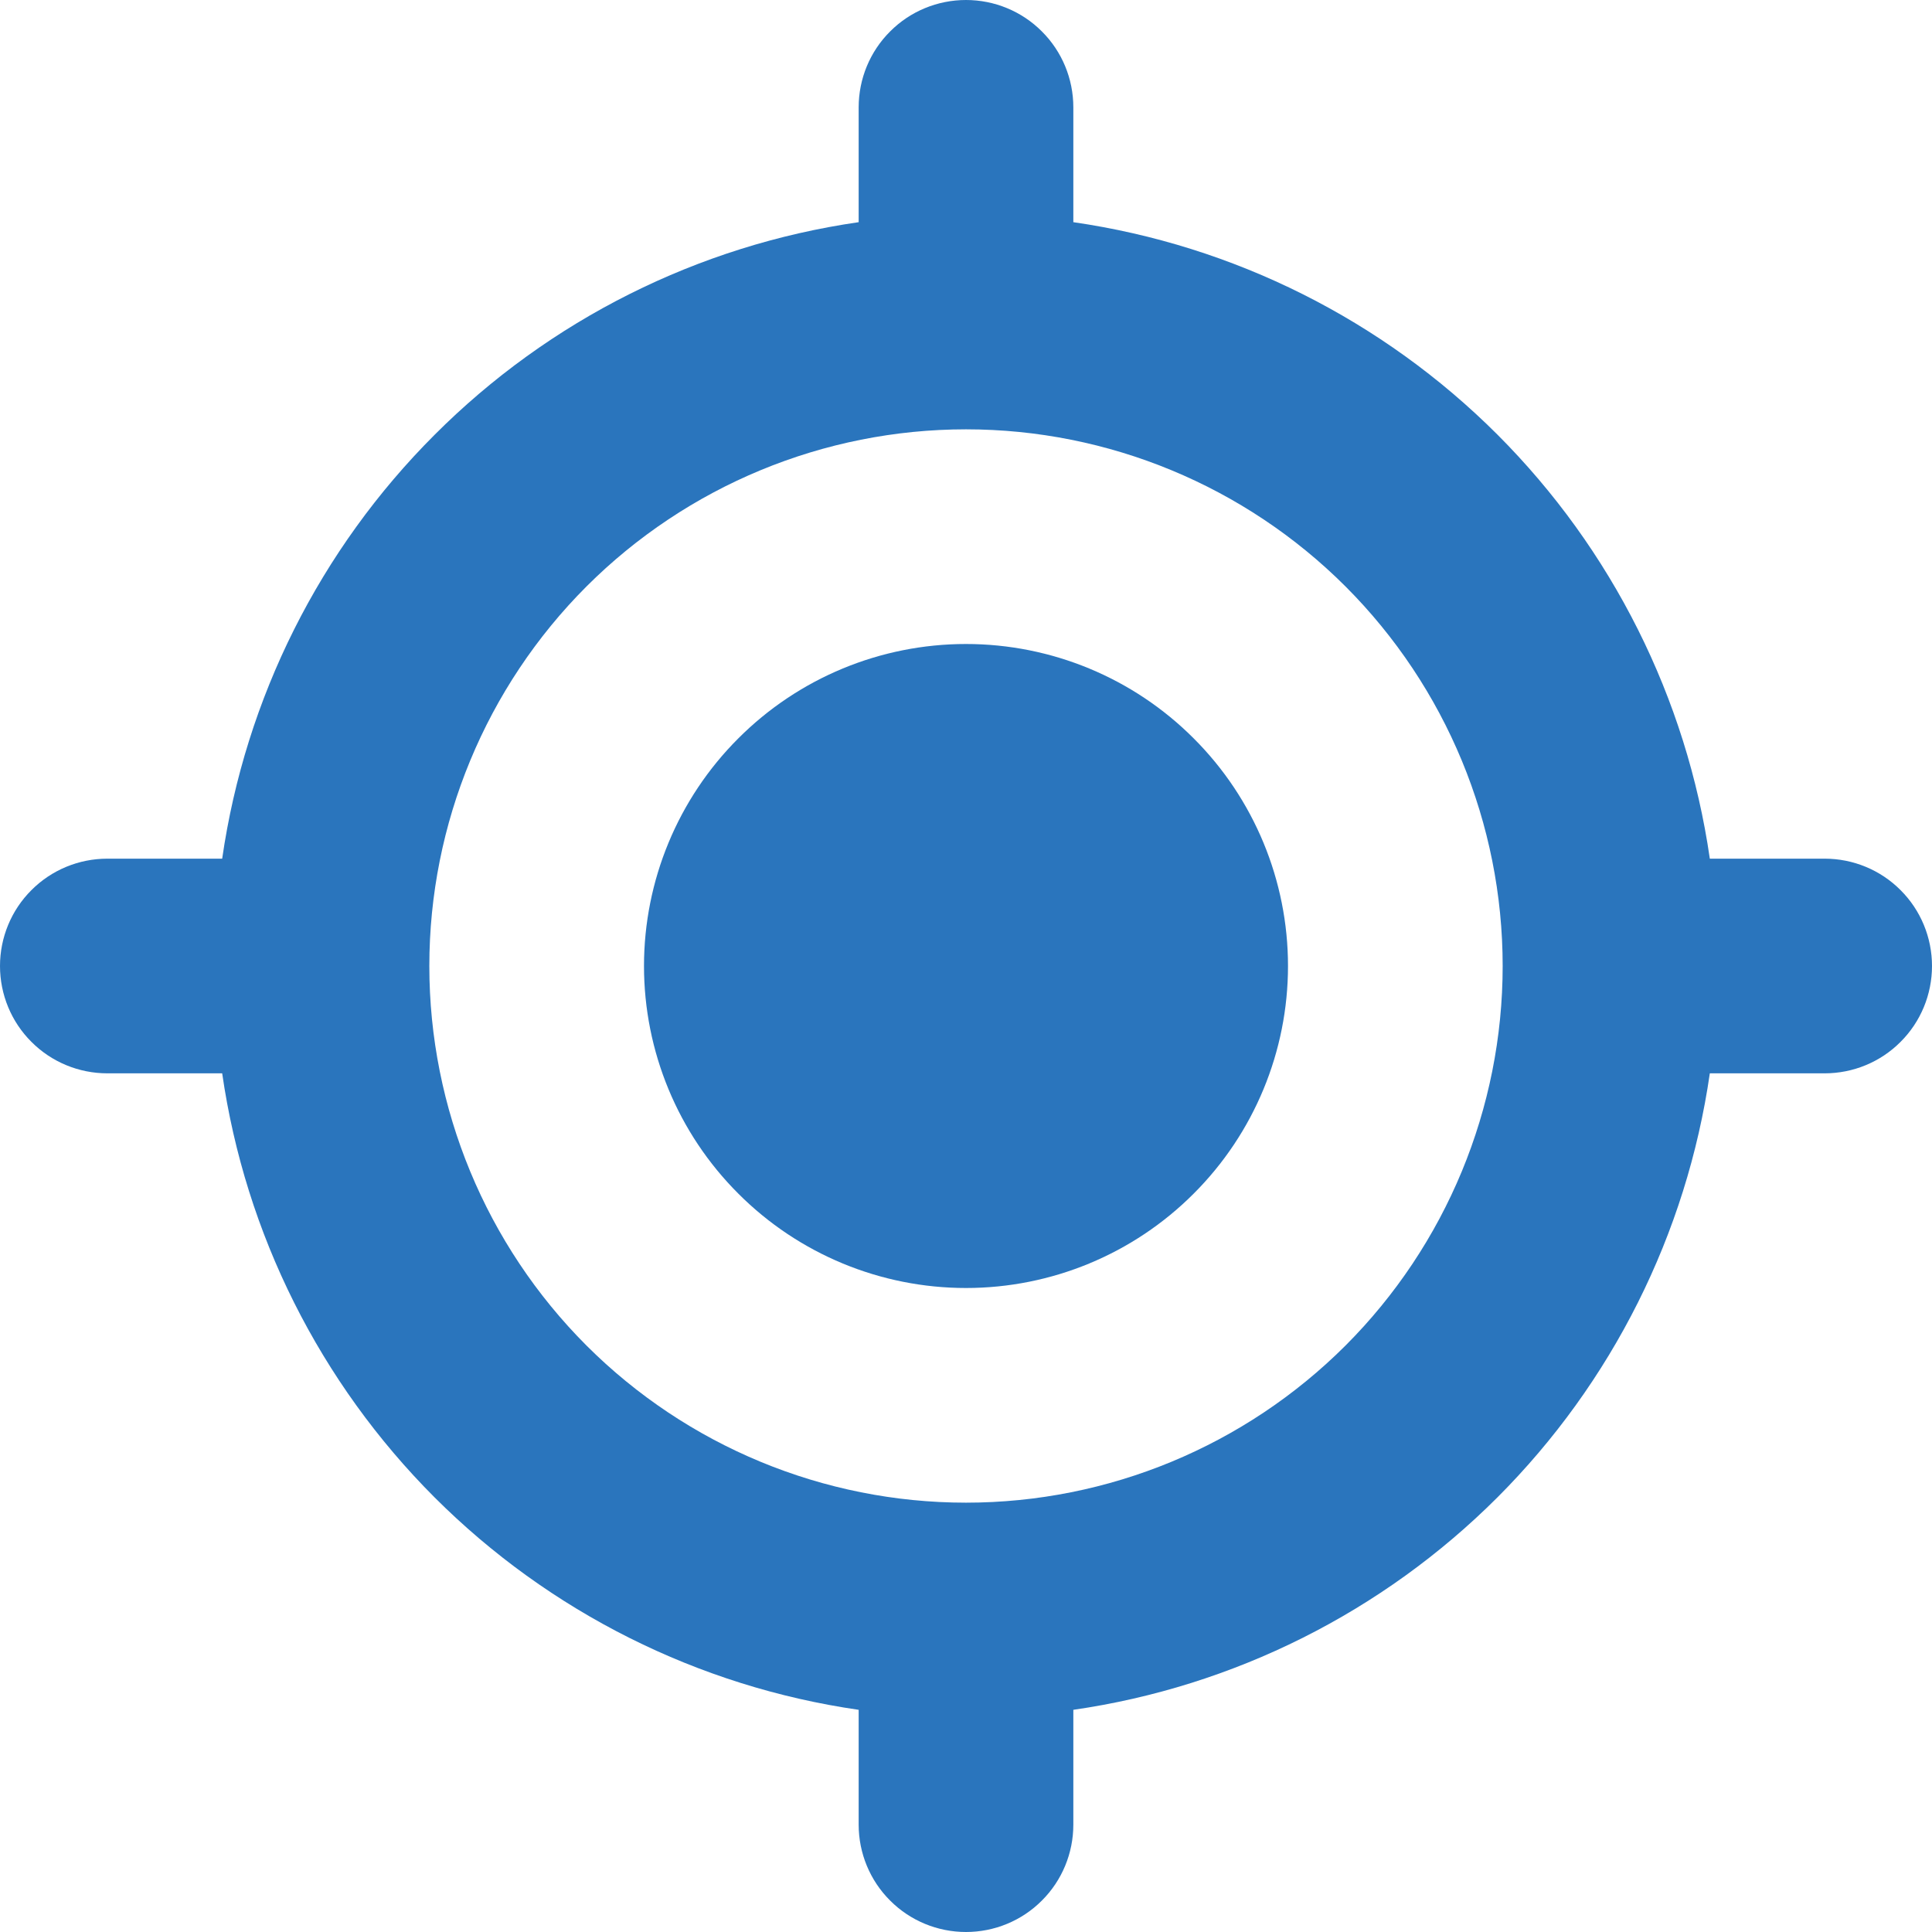 <svg width="18" height="18" viewBox="0 0 18 18" fill="none" xmlns="http://www.w3.org/2000/svg">
<path d="M9 12C9.796 12 10.559 11.684 11.121 11.121C11.684 10.559 12 9.796 12 9C12 8.204 11.684 7.441 11.121 6.879C10.559 6.316 9.796 6 9 6C8.204 6 7.441 6.316 6.879 6.879C6.316 7.441 6 8.204 6 9C6 9.796 6.316 10.559 6.879 11.121C7.441 11.684 8.204 12 9 12V12Z" fill="#2A75BD"/>
<path fill-rule="evenodd" clip-rule="evenodd" d="M9 0C9.265 0 9.52 0.105 9.707 0.293C9.895 0.48 10 0.735 10 1V2.07C11.496 2.286 12.882 2.981 13.951 4.049C15.019 5.118 15.714 6.504 15.93 8H17C17.265 8 17.52 8.105 17.707 8.293C17.895 8.48 18 8.735 18 9C18 9.265 17.895 9.52 17.707 9.707C17.52 9.895 17.265 10 17 10H15.93C15.714 11.496 15.019 12.882 13.951 13.951C12.882 15.019 11.496 15.714 10 15.93V17C10 17.265 9.895 17.52 9.707 17.707C9.52 17.895 9.265 18 9 18C8.735 18 8.48 17.895 8.293 17.707C8.105 17.52 8 17.265 8 17V15.93C6.504 15.714 5.118 15.019 4.049 13.951C2.981 12.882 2.286 11.496 2.07 10H1C0.735 10 0.48 9.895 0.293 9.707C0.105 9.52 0 9.265 0 9C0 8.735 0.105 8.48 0.293 8.293C0.48 8.105 0.735 8 1 8H2.07C2.286 6.504 2.981 5.118 4.05 4.05C5.118 2.981 6.504 2.286 8 2.07V1C8 0.735 8.105 0.48 8.293 0.293C8.48 0.105 8.735 0 9 0ZM4 9C4 7.674 4.527 6.402 5.464 5.464C6.402 4.527 7.674 4 9 4C10.326 4 11.598 4.527 12.536 5.464C13.473 6.402 14 7.674 14 9C14 10.326 13.473 11.598 12.536 12.536C11.598 13.473 10.326 14 9 14C7.674 14 6.402 13.473 5.464 12.536C4.527 11.598 4 10.326 4 9Z" fill="#2A75BD"/>
</svg>

